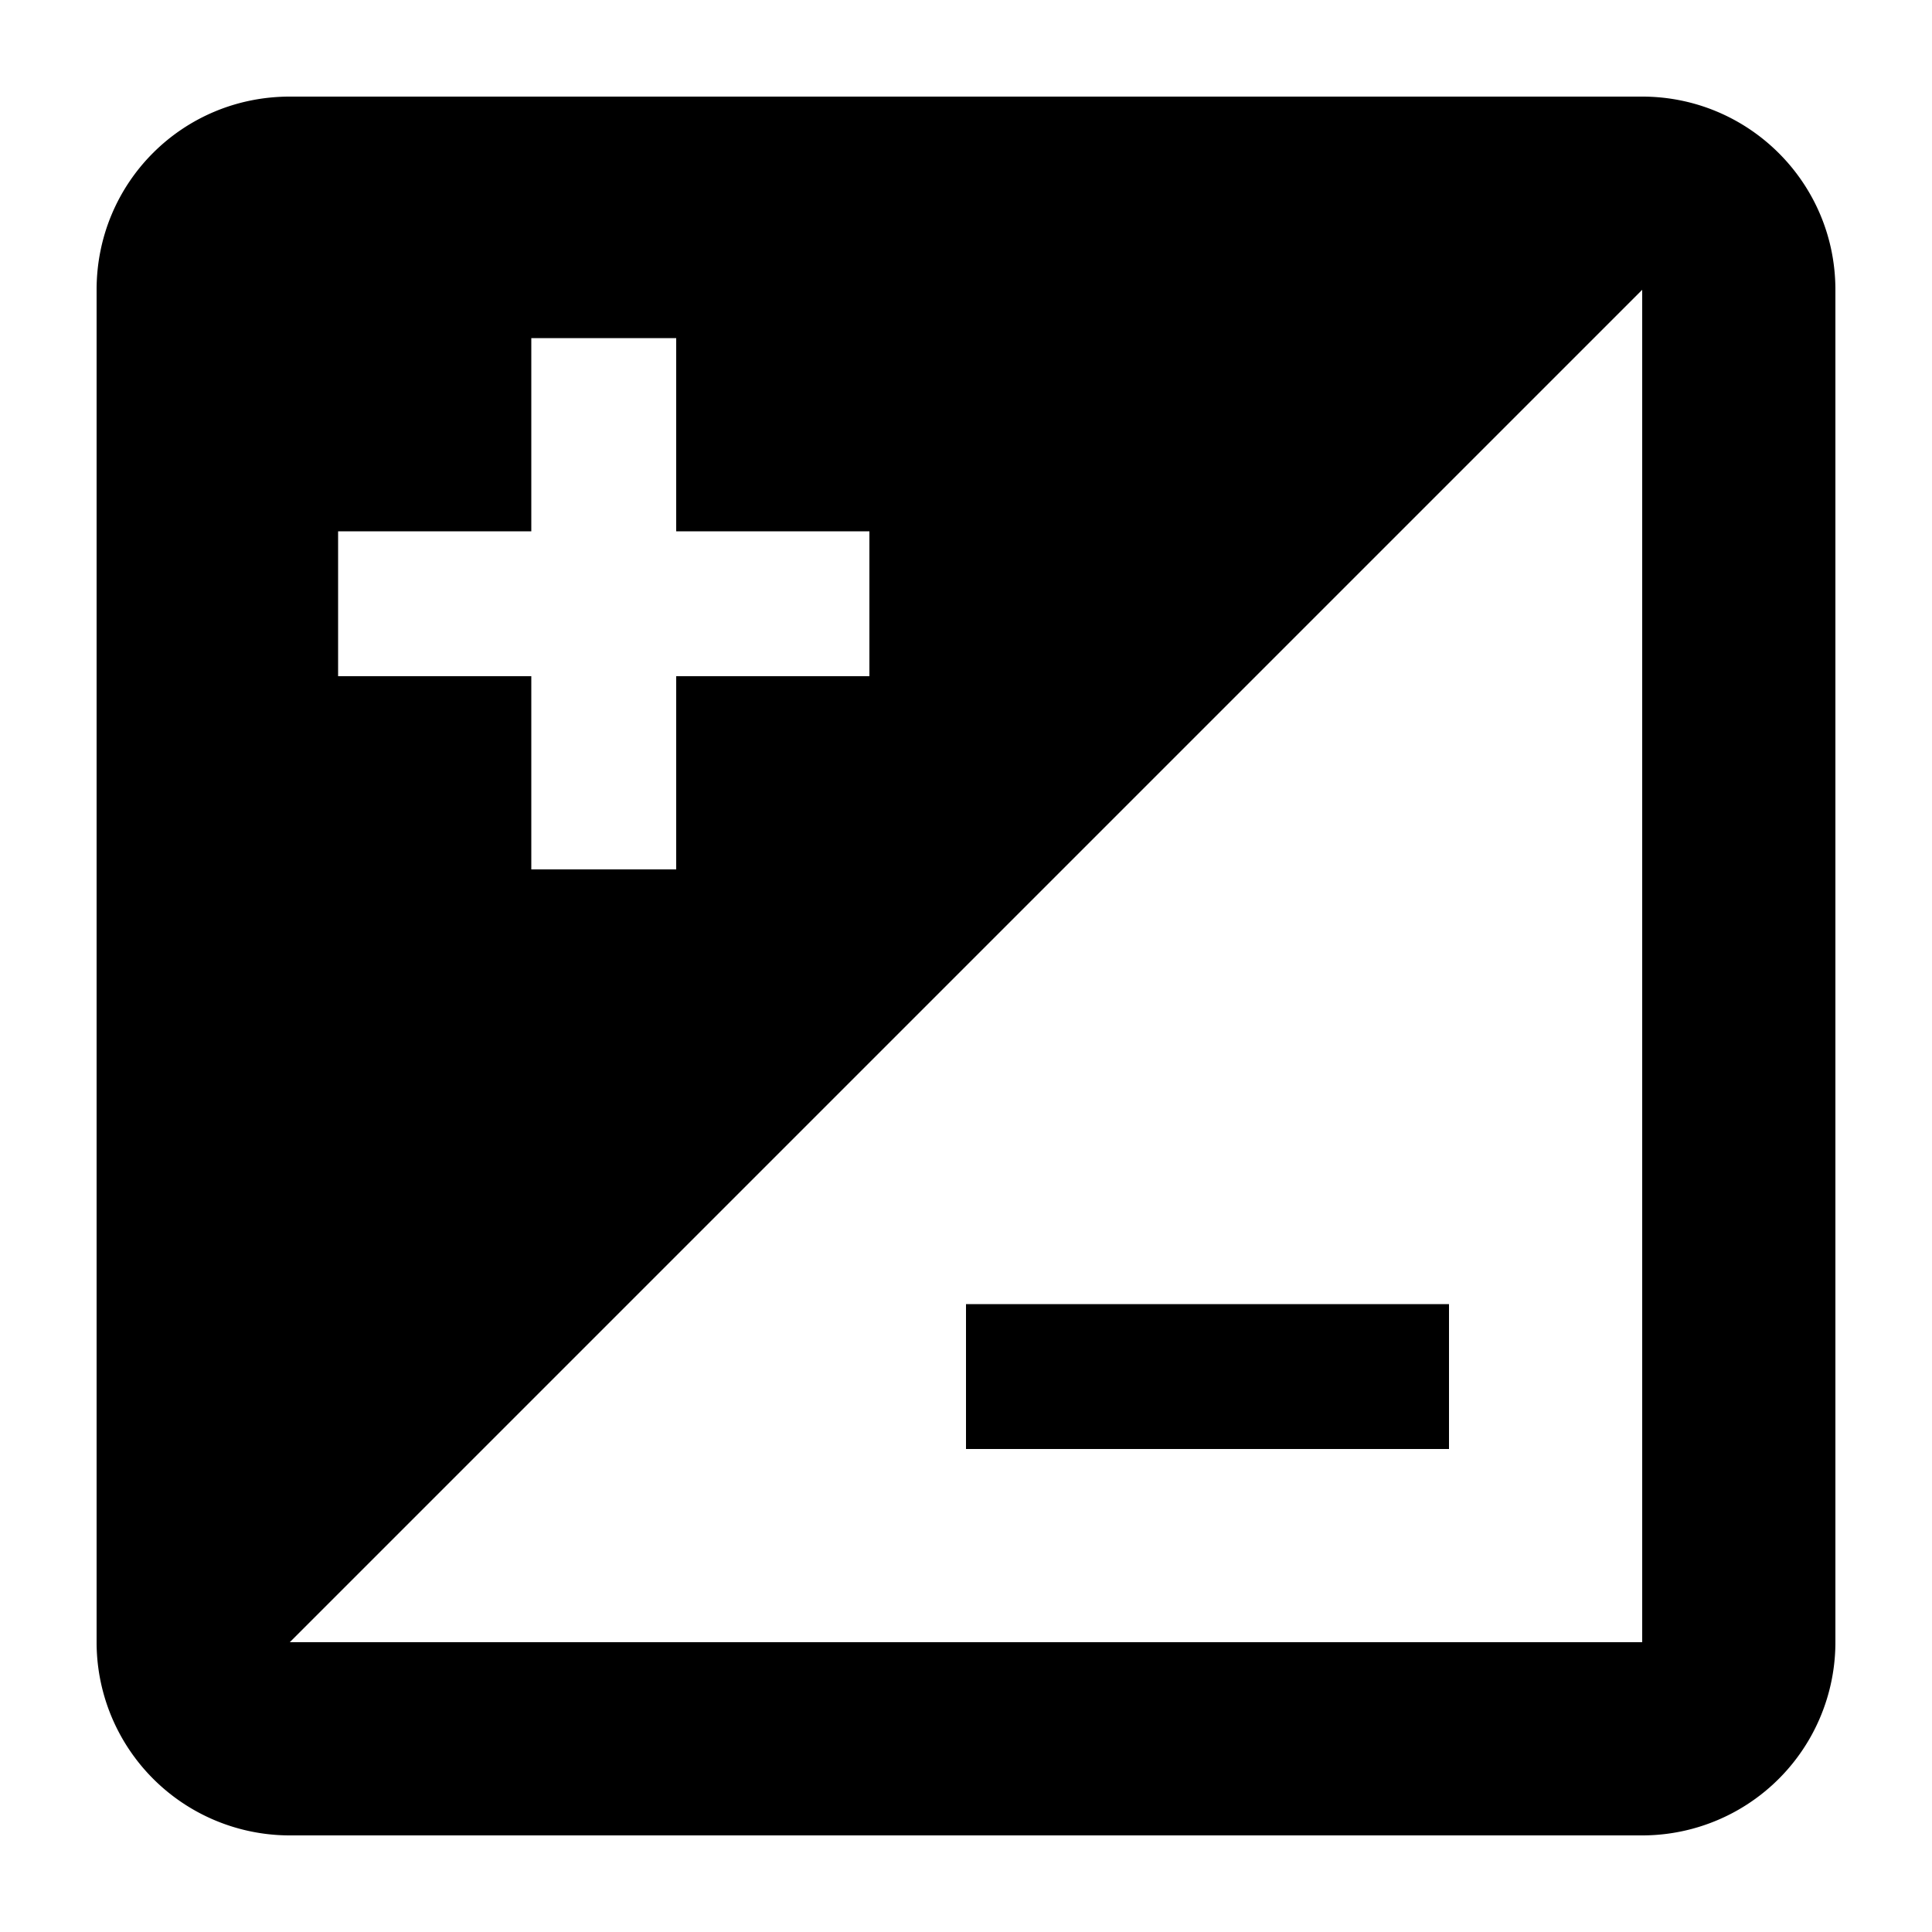 <?xml version="1.0" encoding="UTF-8"?><!DOCTYPE svg PUBLIC "-//W3C//DTD SVG 1.1//EN" "http://www.w3.org/Graphics/SVG/1.1/DTD/svg11.dtd"><svg xmlns="http://www.w3.org/2000/svg" xmlns:xlink="http://www.w3.org/1999/xlink" version="1.1" id="mdi-contrast-box" width="24" height="24" viewBox="2 2 20 20"><path d="M17,15.5H12V17H17M19,19H5L19,5M5.5,7.5H7.5V5.5H9V7.5H11V9H9V11H7.5V9H5.5M19,3H5C3.89,3 3,3.89 3,5V19A2,2 0 0,0 5,21H19A2,2 0 0,0 21,19V5C21,3.89 20.1,3 19,3Z" /></svg>